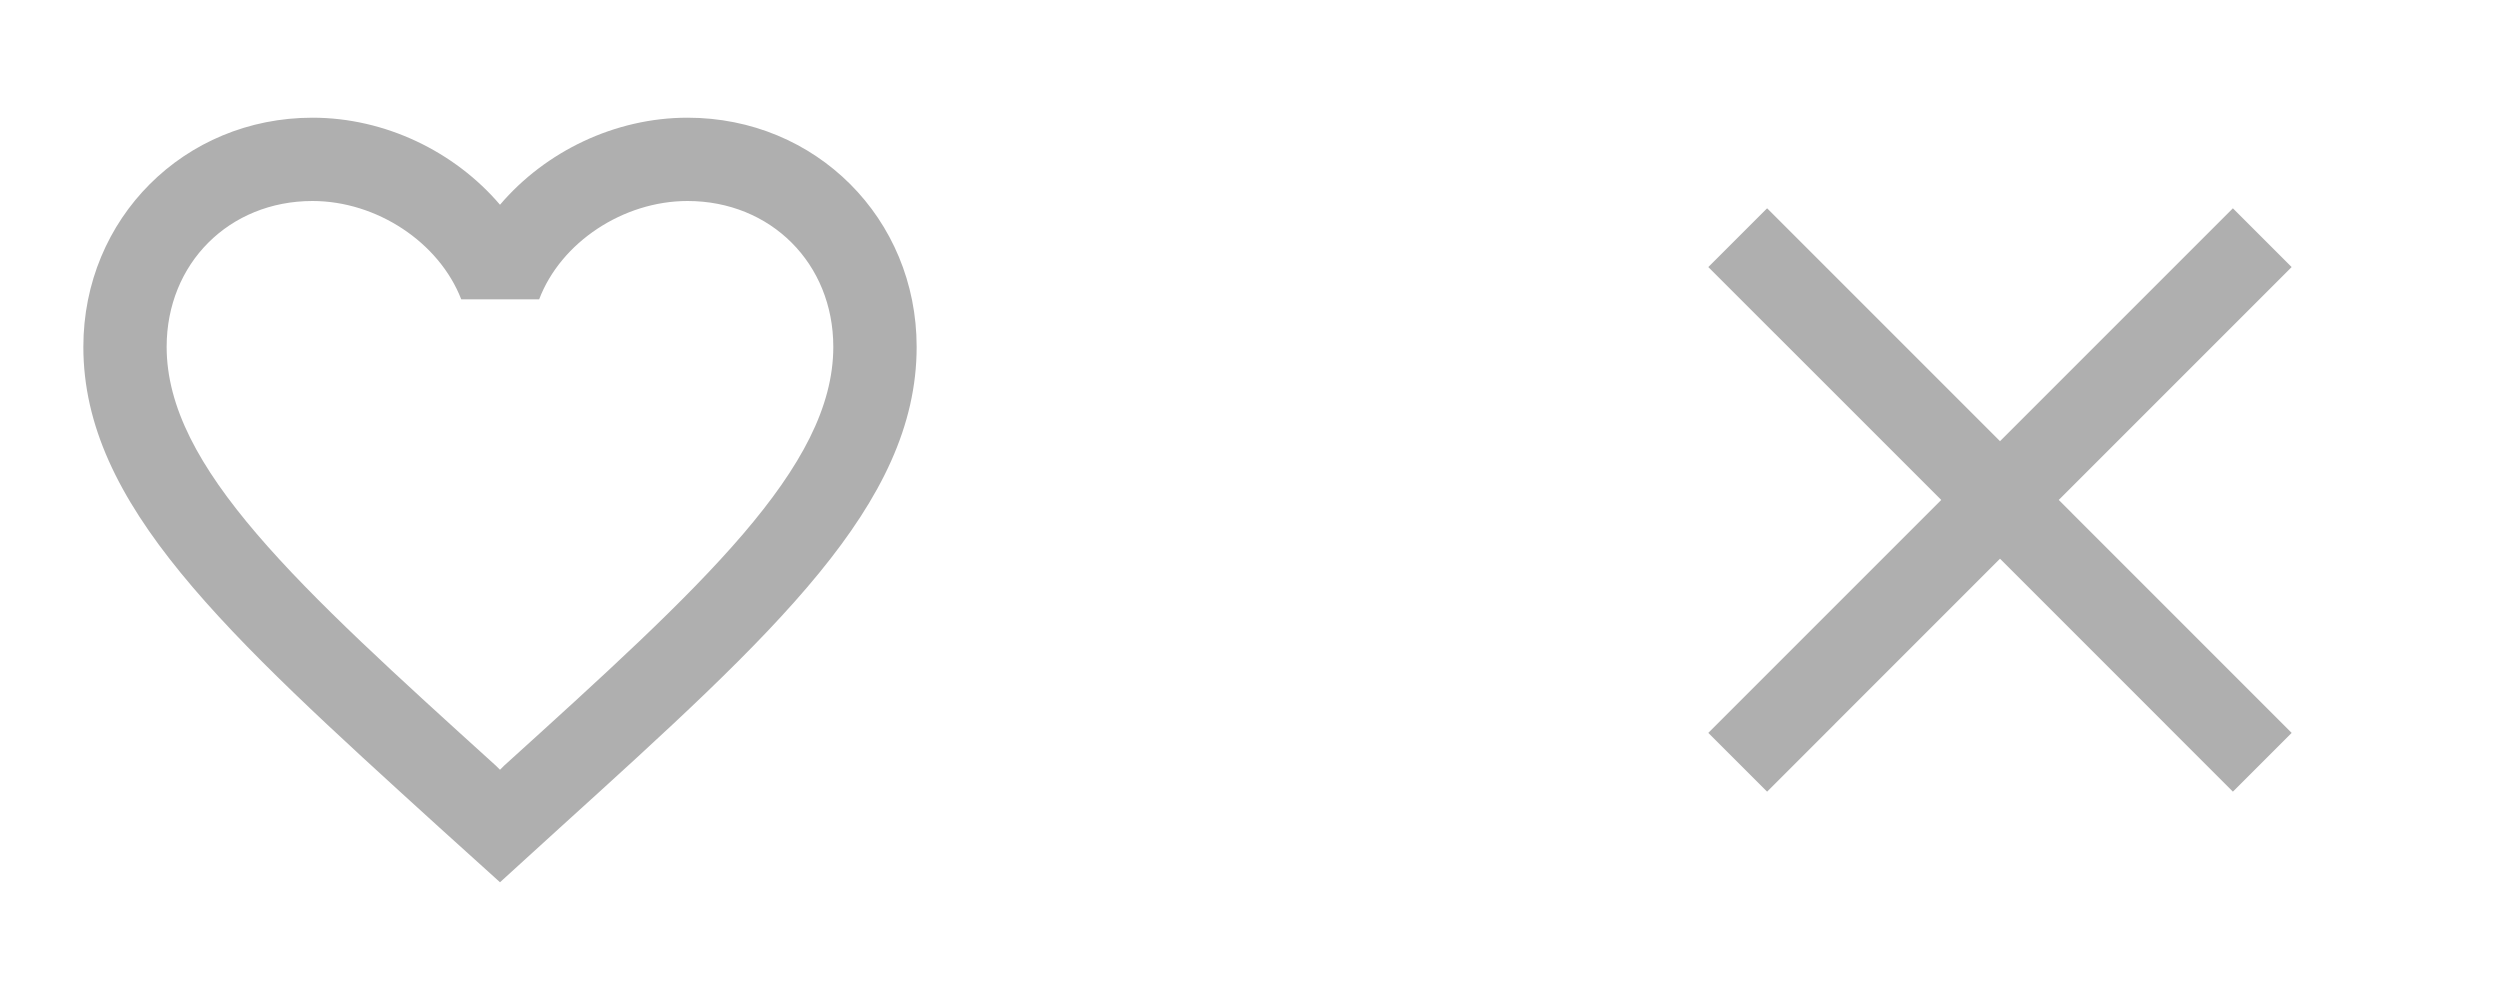 <svg width="50" height="20" viewBox="0 0 50 20" fill="none" xmlns="http://www.w3.org/2000/svg">
<path d="M13.75 2.354C12.3 2.354 10.908 3.029 10 4.095C9.091 3.029 7.7 2.354 6.25 2.354C3.683 2.354 1.667 4.37 1.667 6.937C1.667 10.087 4.5 12.653 8.791 16.553L10 17.645L11.208 16.545C15.5 12.653 18.333 10.087 18.333 6.937C18.333 4.37 16.317 2.354 13.75 2.354ZM10.083 15.312L10 15.395L9.916 15.312C5.95 11.72 3.333 9.345 3.333 6.937C3.333 5.27 4.583 4.02 6.25 4.02C7.533 4.02 8.783 4.845 9.225 5.987H10.783C11.216 4.845 12.466 4.02 13.75 4.02C15.416 4.02 16.666 5.27 16.666 6.937C16.666 9.345 14.05 11.72 10.083 15.312Z" fill="#AFAFAF"/>
<path d="M45.833 5.341L44.658 4.166L40 8.824L35.342 4.166L34.166 5.341L38.825 9.999L34.166 14.658L35.342 15.833L40 11.174L44.658 15.833L45.833 14.658L41.175 9.999L45.833 5.341Z" fill="#AFAFAF"/>
</svg>
